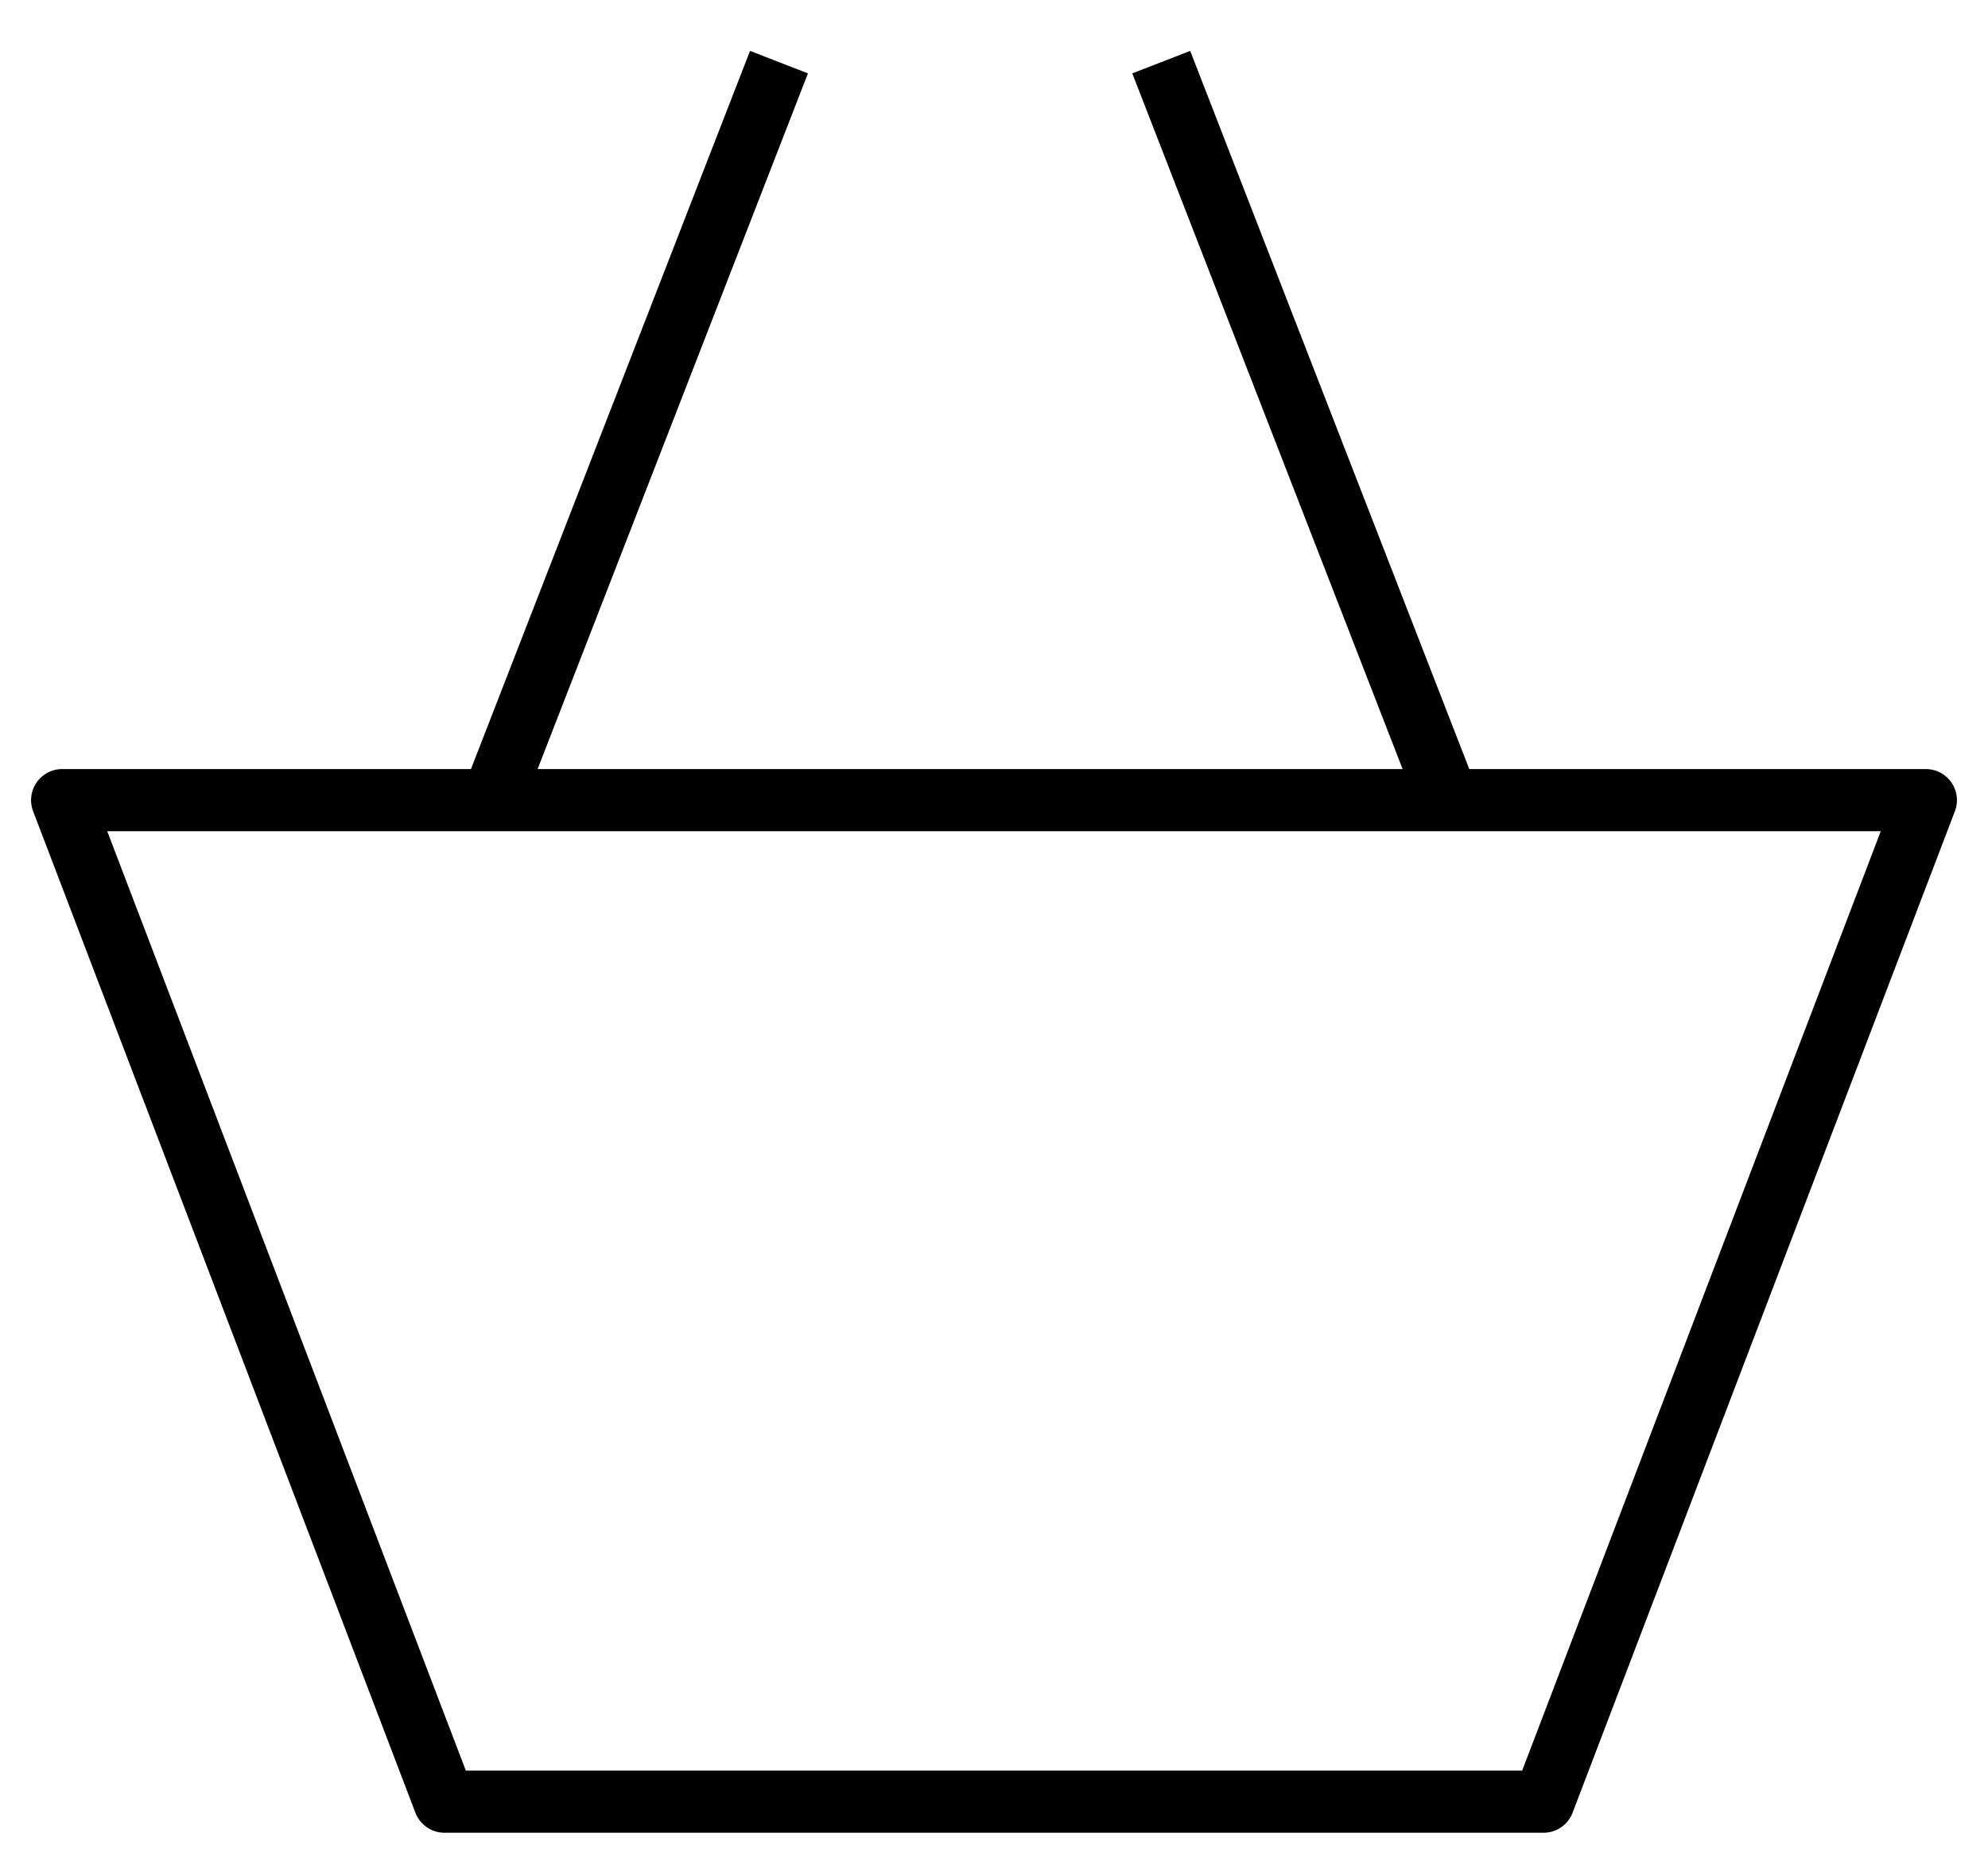 <svg width="32" height="30" viewBox="0 0 32 30" fill="none" xmlns="http://www.w3.org/2000/svg">
<path d="M7.923 12.879H1L7.154 29H24.846L31 12.879H23.308M7.923 12.879L12.539 1M7.923 12.879H23.308M23.308 12.879L18.692 1" stroke="black" stroke-linejoin="round"/>
</svg>
